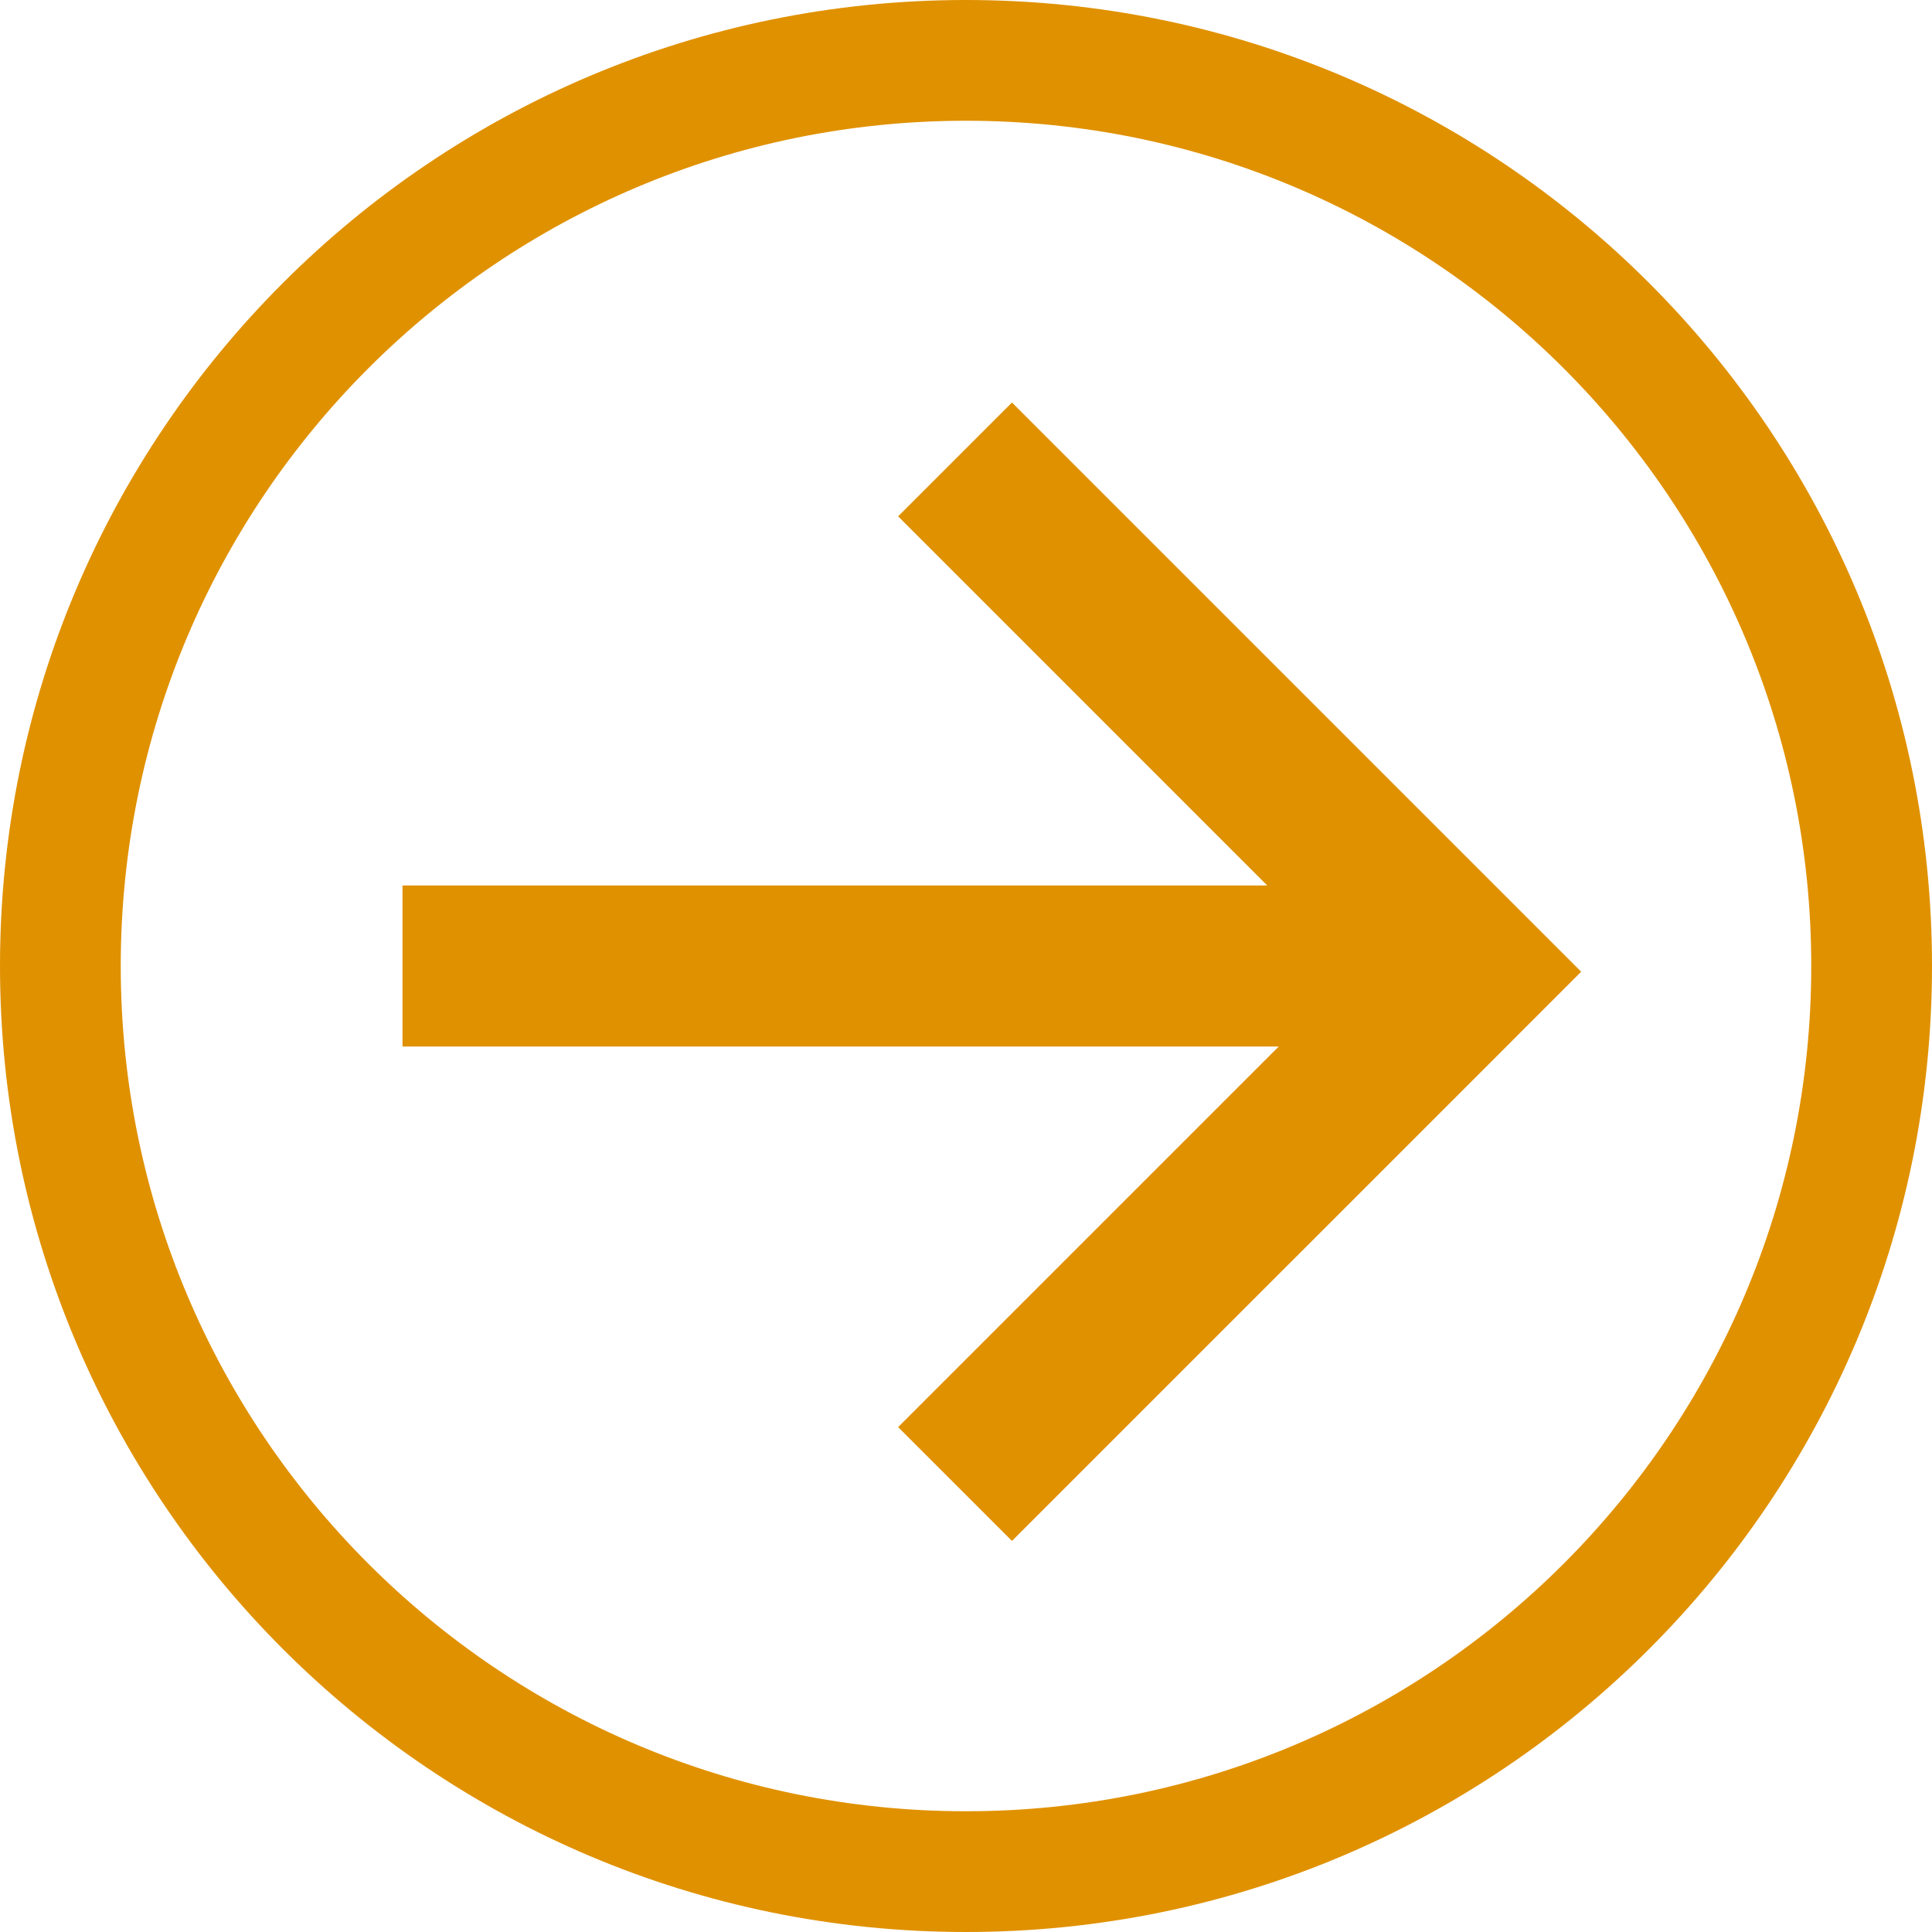 <svg width="48" height="48" viewBox="0 0 48 48" fill="none" xmlns="http://www.w3.org/2000/svg">
<g clip-path="url(#clip0_238_2)">
<path fill-rule="evenodd" clip-rule="evenodd" d="M45 24C45 35.598 35.598 45 24 45C12.402 45 3 35.598 3 24C3 12.402 12.402 3 24 3C35.598 3 45 12.402 45 24ZM48 24C48 37.255 37.255 48 24 48C10.745 48 0 37.255 0 24C0 10.745 10.745 0 24 0C37.255 0 48 10.745 48 24ZM36.456 26.971L39.284 24.142L25.142 10L22.314 12.828L31.485 22L10 22V26L31.77 26L22.314 35.456L25.142 38.284L36.456 26.971Z" fill="rgb(224, 145, 0)"/>
</g>
<defs>
<clipPath id="clip0_238_2">
<rect width="48" height="48" fill="white"/>
</clipPath>
</defs>
</svg>
